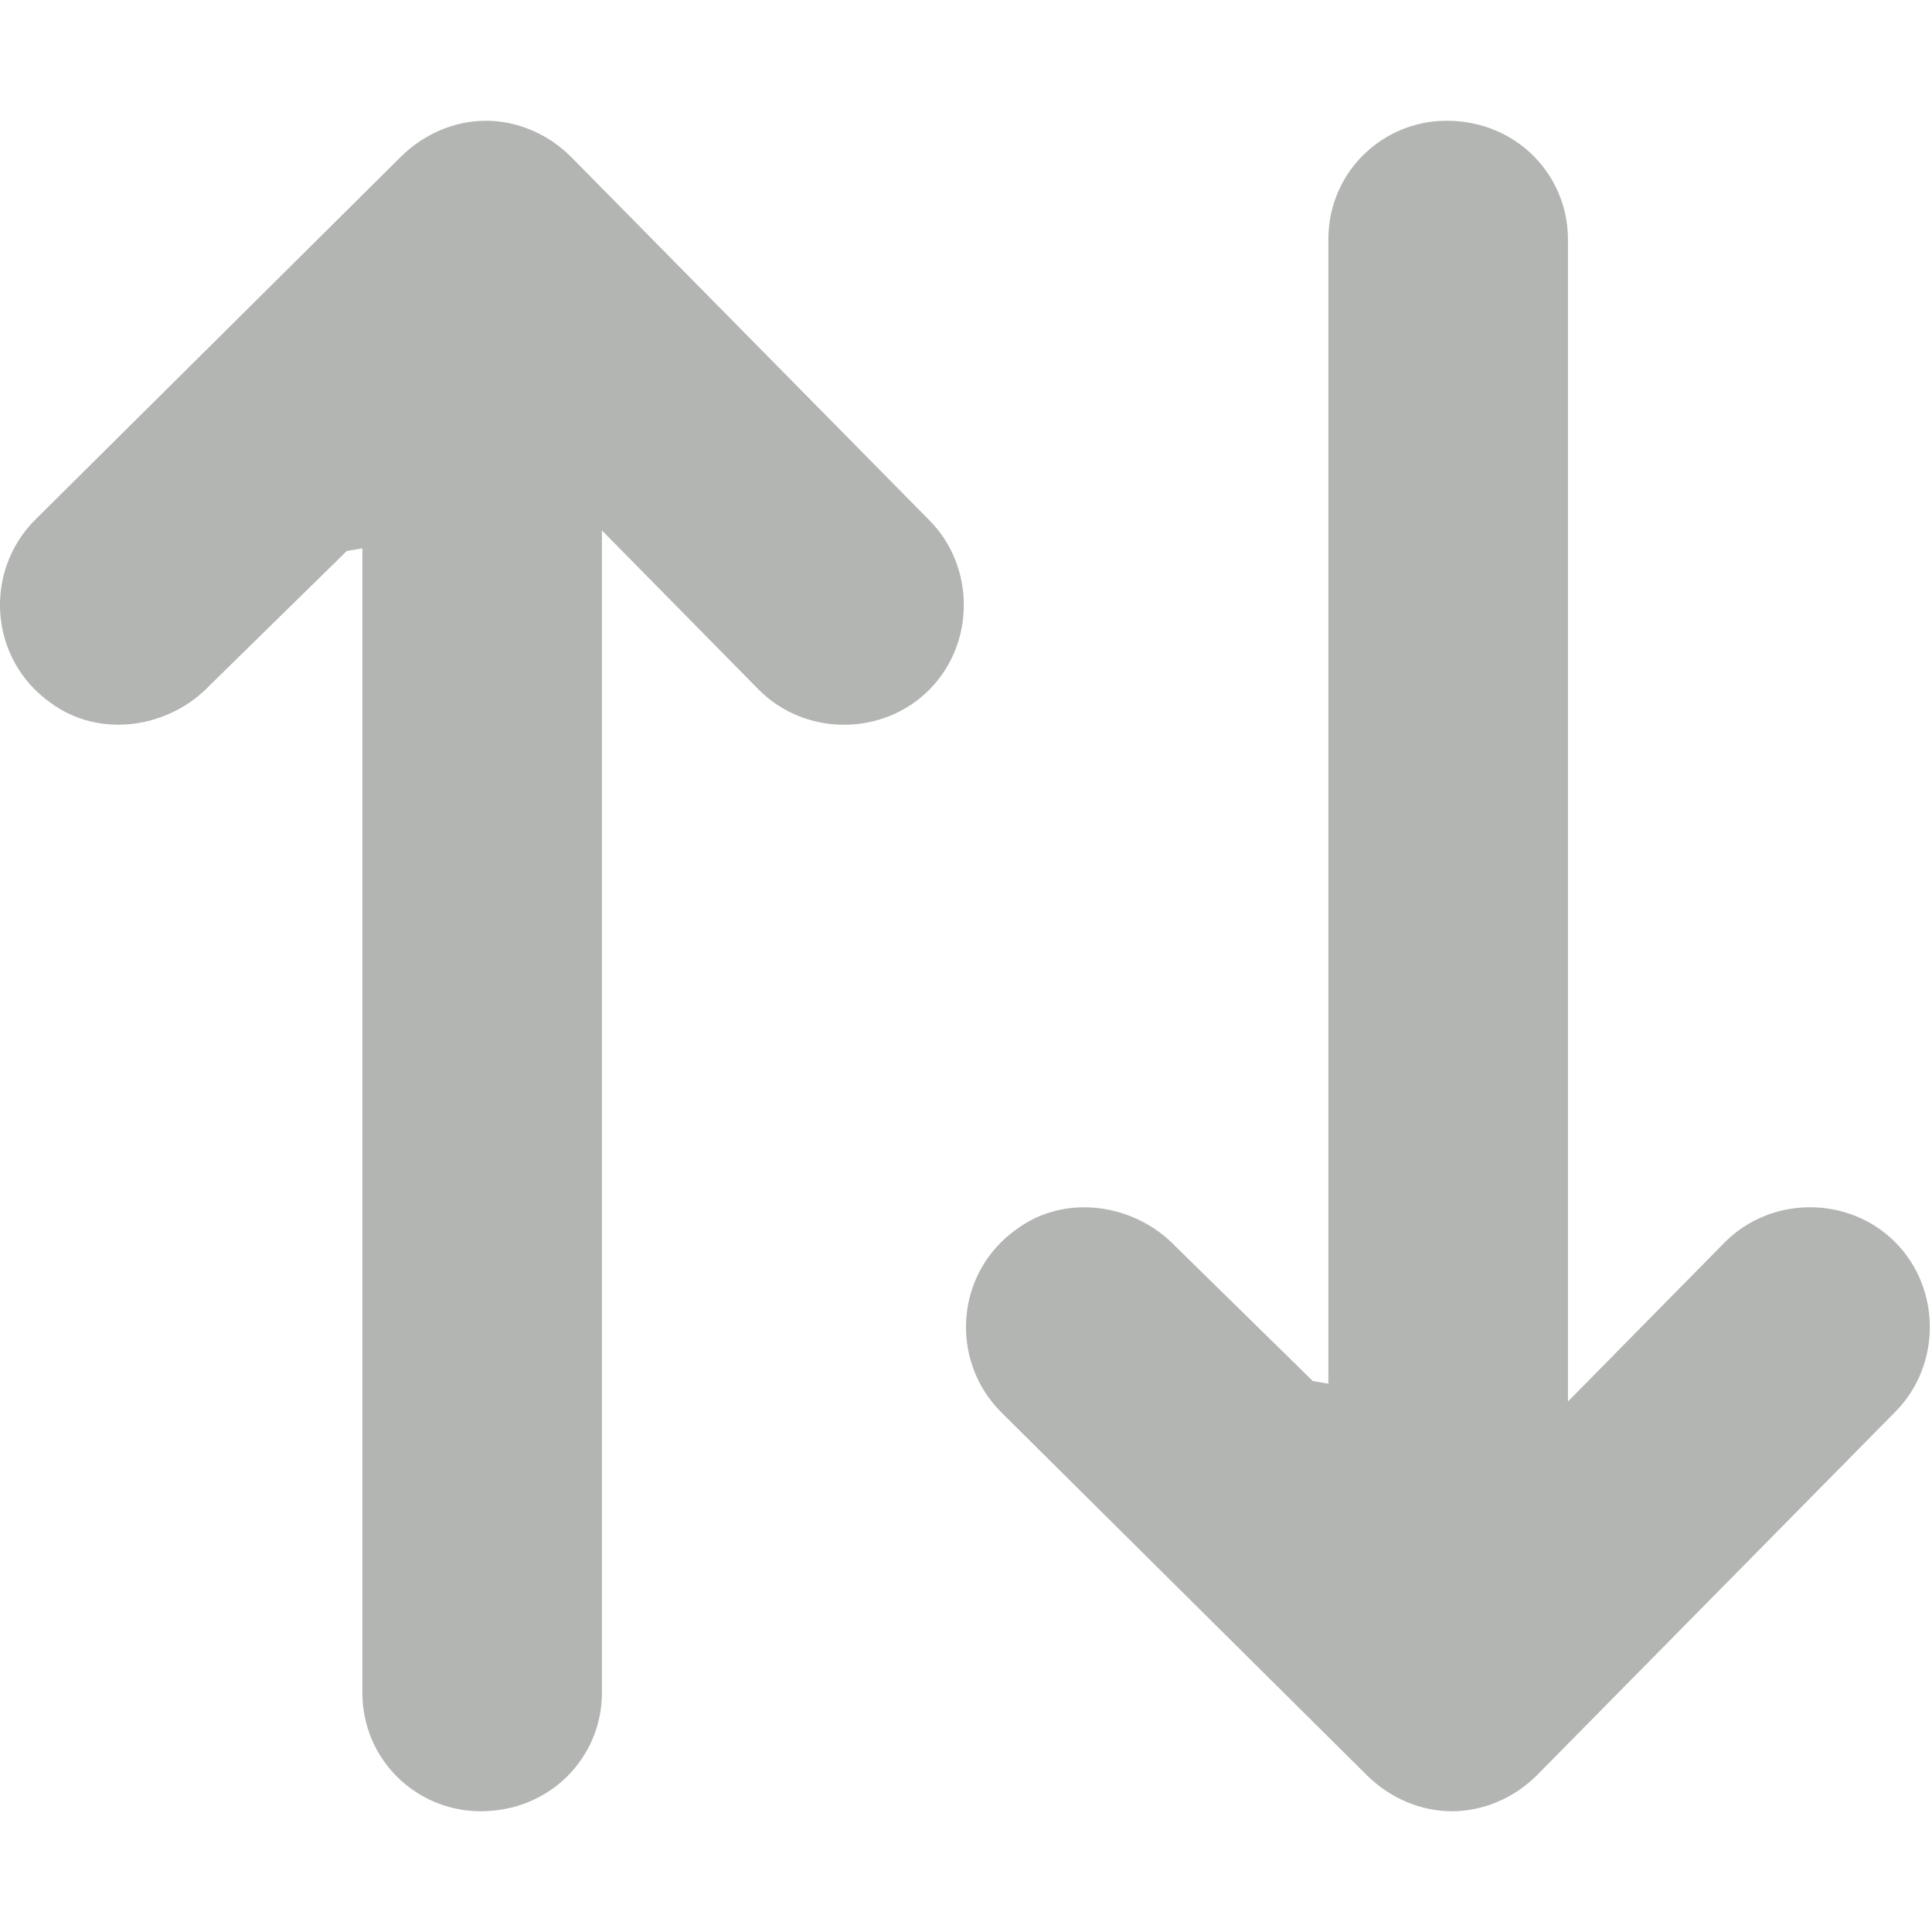<svg xmlns="http://www.w3.org/2000/svg" width="16" height="16" viewBox="0 0 16 16">
    <g fill="none" fill-rule="evenodd">
        <path d="M0 0H16V16H0z"/>
        <path fill="#B2B5B2" d="M12.984 11.608l1.302-1.322c.384-.384 1.024-.384 1.408 0 .384.384.384 1.024 0 1.408l-2.966 3.008c-.191.191-.448.298-.704.298-.256 0-.511-.107-.704-.298l-3.03-3.008c-.426-.427-.383-1.152.13-1.515.404-.298.98-.213 1.322.15l1.13 1.108.129.022V1.982c0-.555.447-.982.98-.982.577 0 1.004.448 1.004.982v9.626zM4.984 4.392l1.302 1.322c.384.384 1.024.384 1.408 0 .384-.384.384-1.024 0-1.408L4.728 1.298C4.537 1.107 4.28 1 4.024 1c-.256 0-.511.107-.704.298L.29 4.306c-.426.427-.383 1.152.13 1.515.404.298.98.213 1.322-.15l1.13-1.108.129-.022V14.018c0 .555.447.982.98.982.577 0 1.004-.448 1.004-.982V4.392z"/>
    </g>
</svg>
